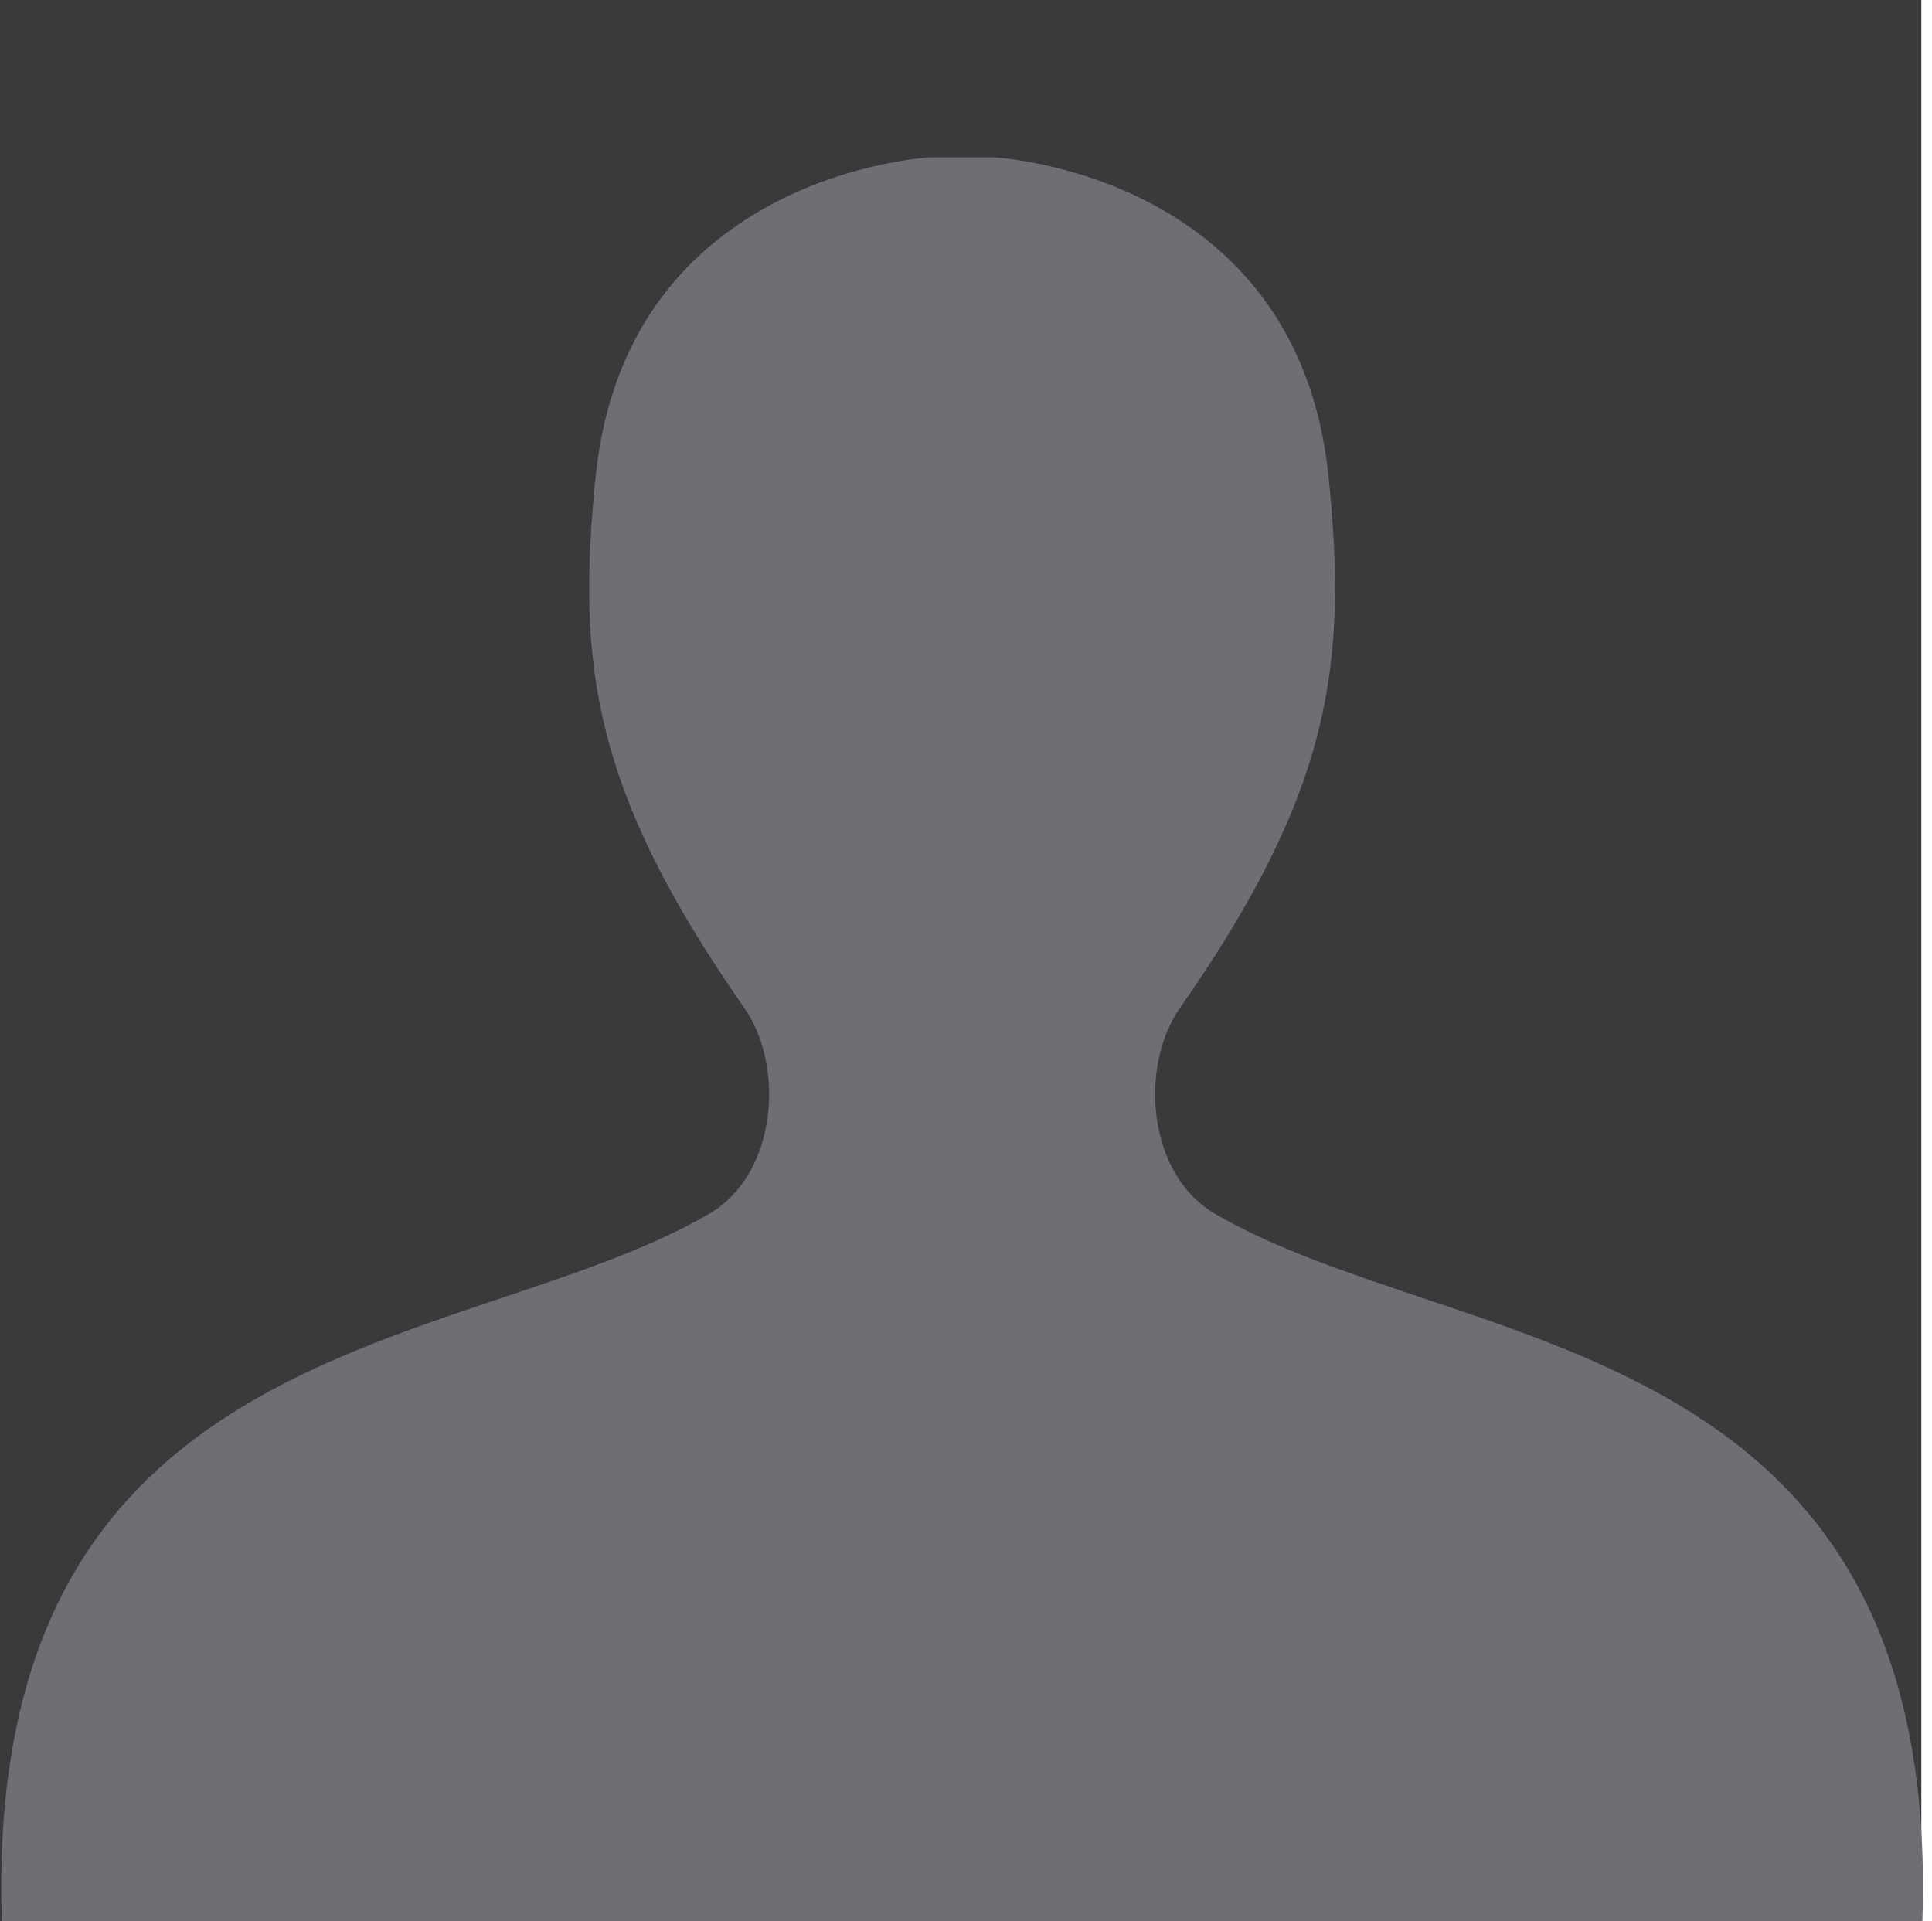 <svg width="181" height="180" viewBox="0 0 181 180" fill="none" xmlns="http://www.w3.org/2000/svg">
<g clip-path="url(#clip0_546_41)">
<path d="M180 0H0V180H180V0Z" fill="#3A3A3C"/>
<path d="M180.1 180H0.175C-1.677 124.37 43.693 127.037 66.475 113.7C72.826 109.982 73.528 99.872 69.734 94.44C55.448 74 54.026 62.148 55.8 44.667C58.708 16.073 87.208 14.741 87.208 14.741H93.06C93.06 14.741 121.56 16.073 124.467 44.667C126.245 62.148 124.823 74 110.542 94.444C106.742 99.876 107.449 109.986 113.801 113.704C136.582 127.037 181.953 124.37 180.1 180Z" fill="#6F6F73"/>
</g>
<defs>
<clipPath id="clip0_546_41">
<rect width="180.155" height="180" fill="white"/>
</clipPath>
</defs>
</svg>
